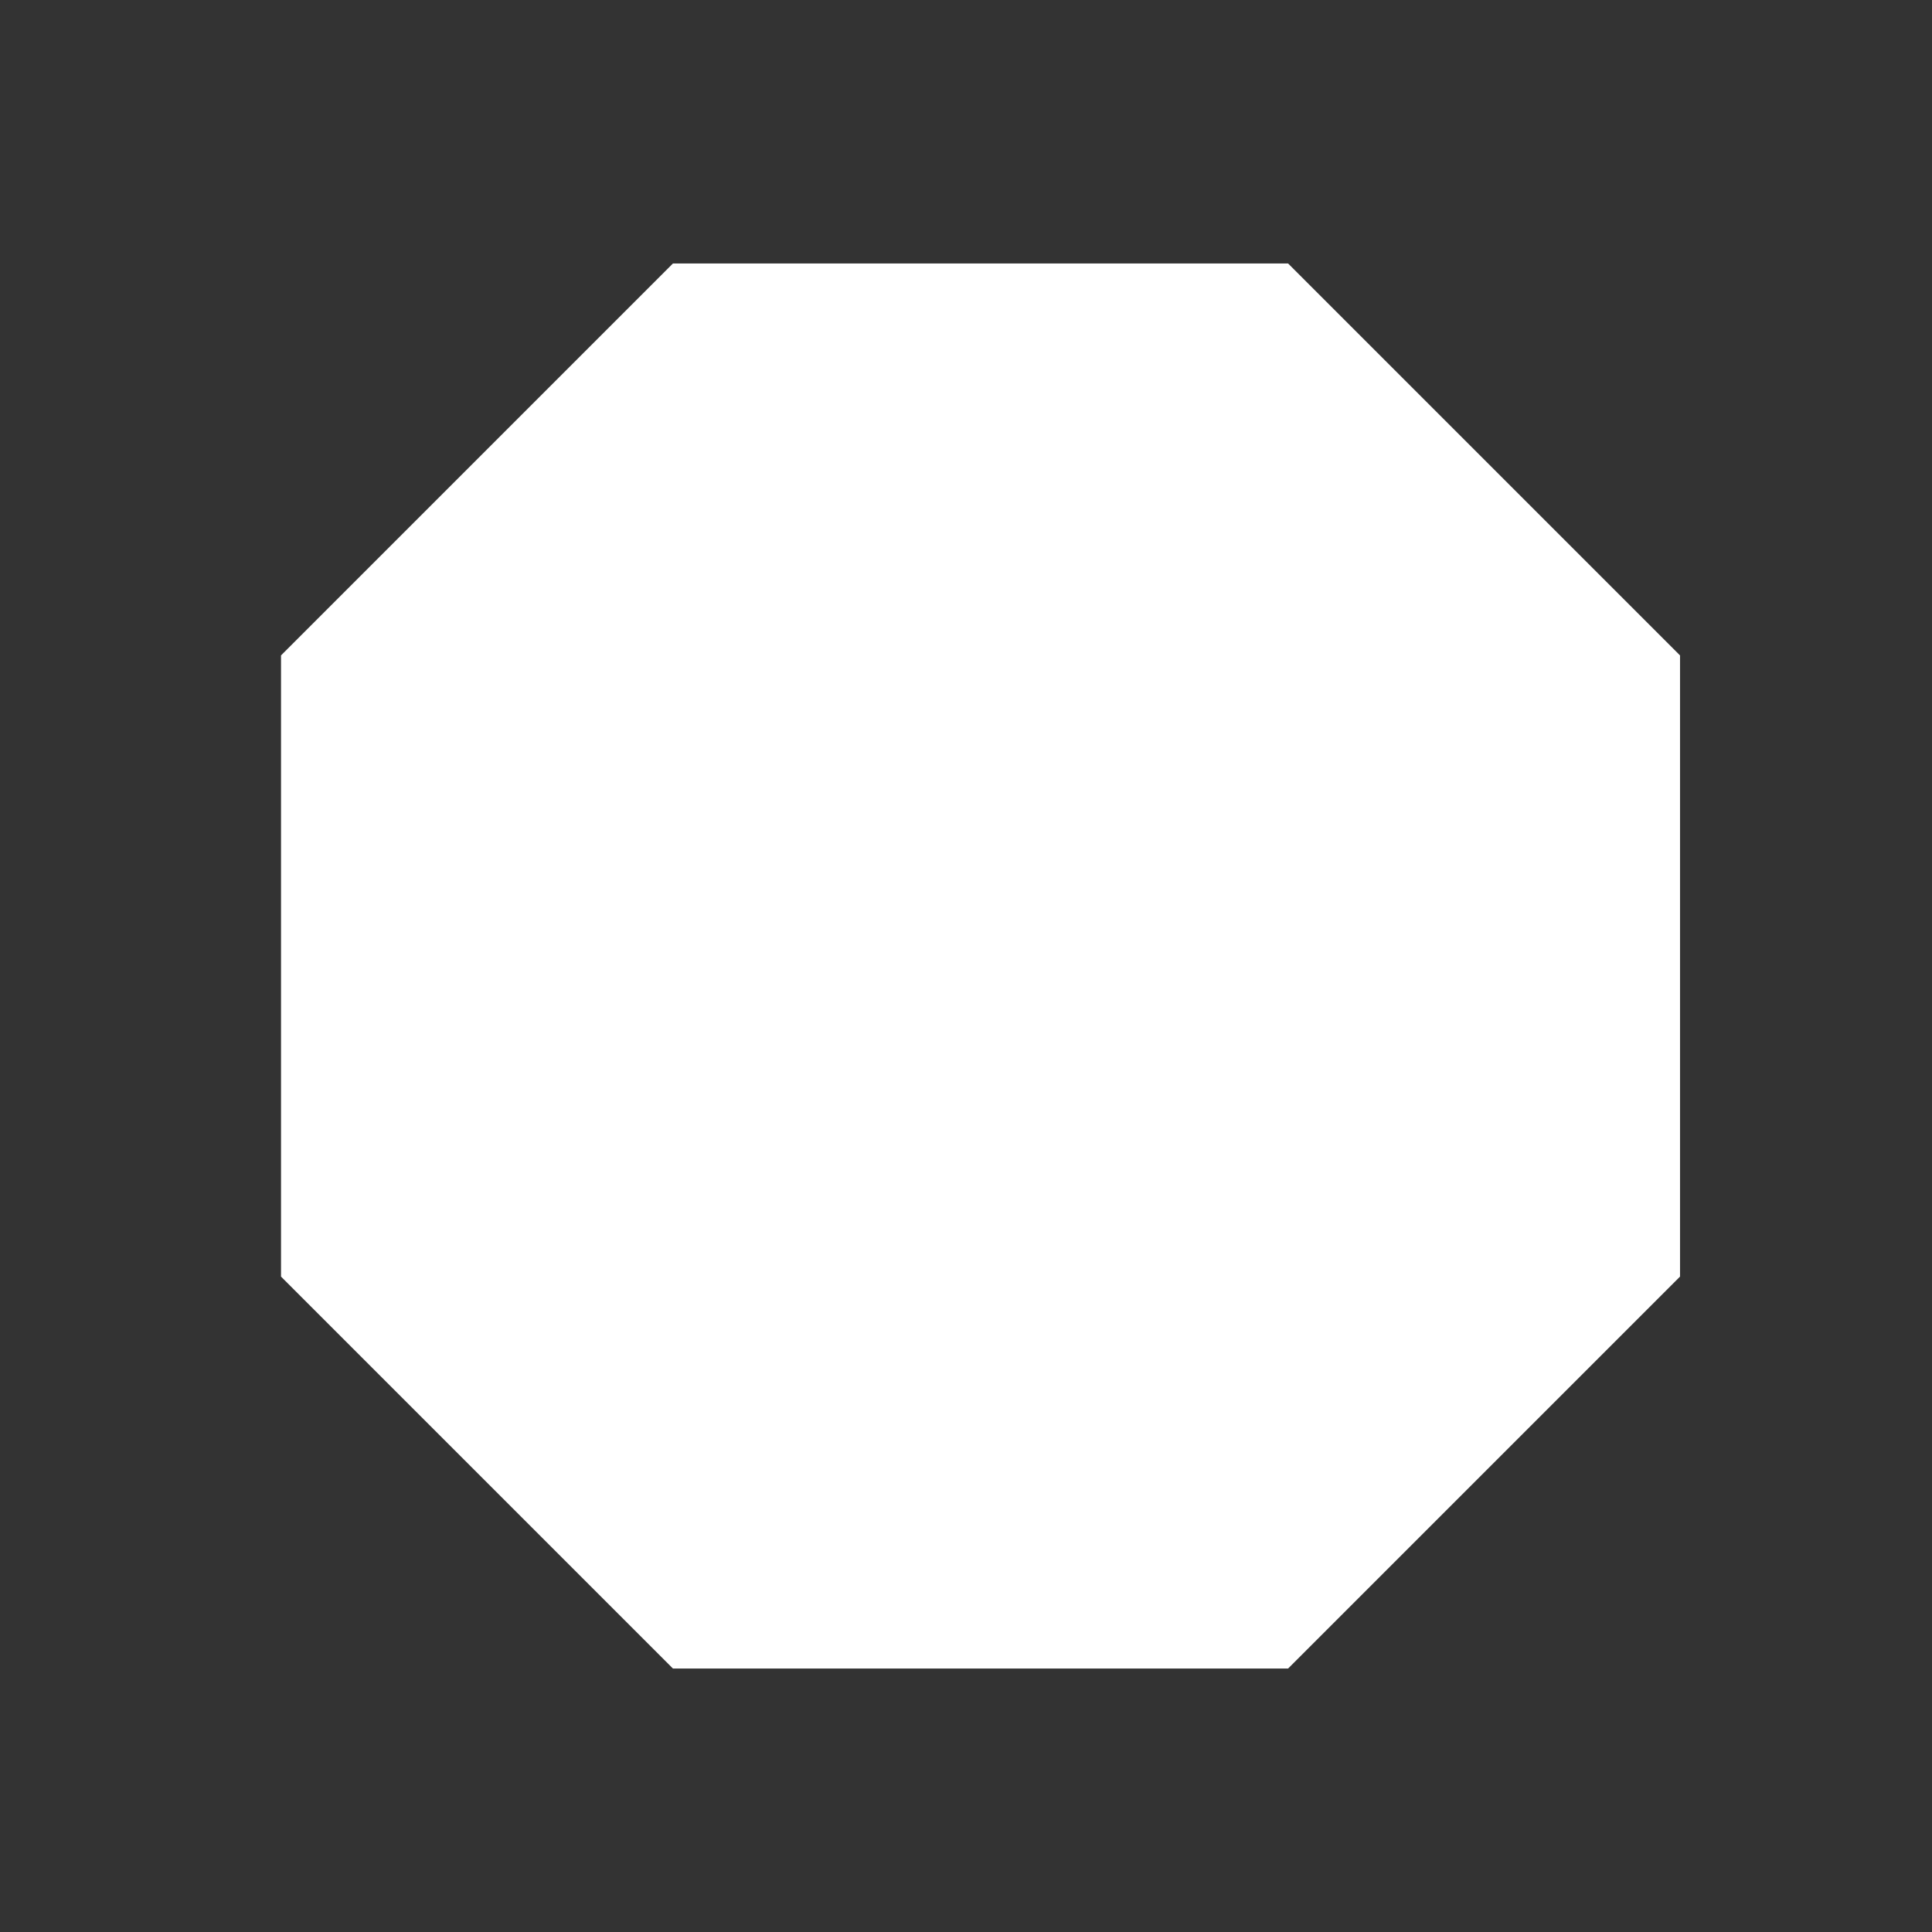 <svg width="55" height="55" viewBox="0 0 55 55" fill="none" xmlns="http://www.w3.org/2000/svg">
<rect x="0" y="0" width="55" height="55" fill="#333333" stroke="none"/>
<path d="M8 36.342V18.658L19.158 7.5H36.669L47.827 18.658V36.342L36.669 47.5H19.158L8 36.342Z" fill="white"/>
</svg>
